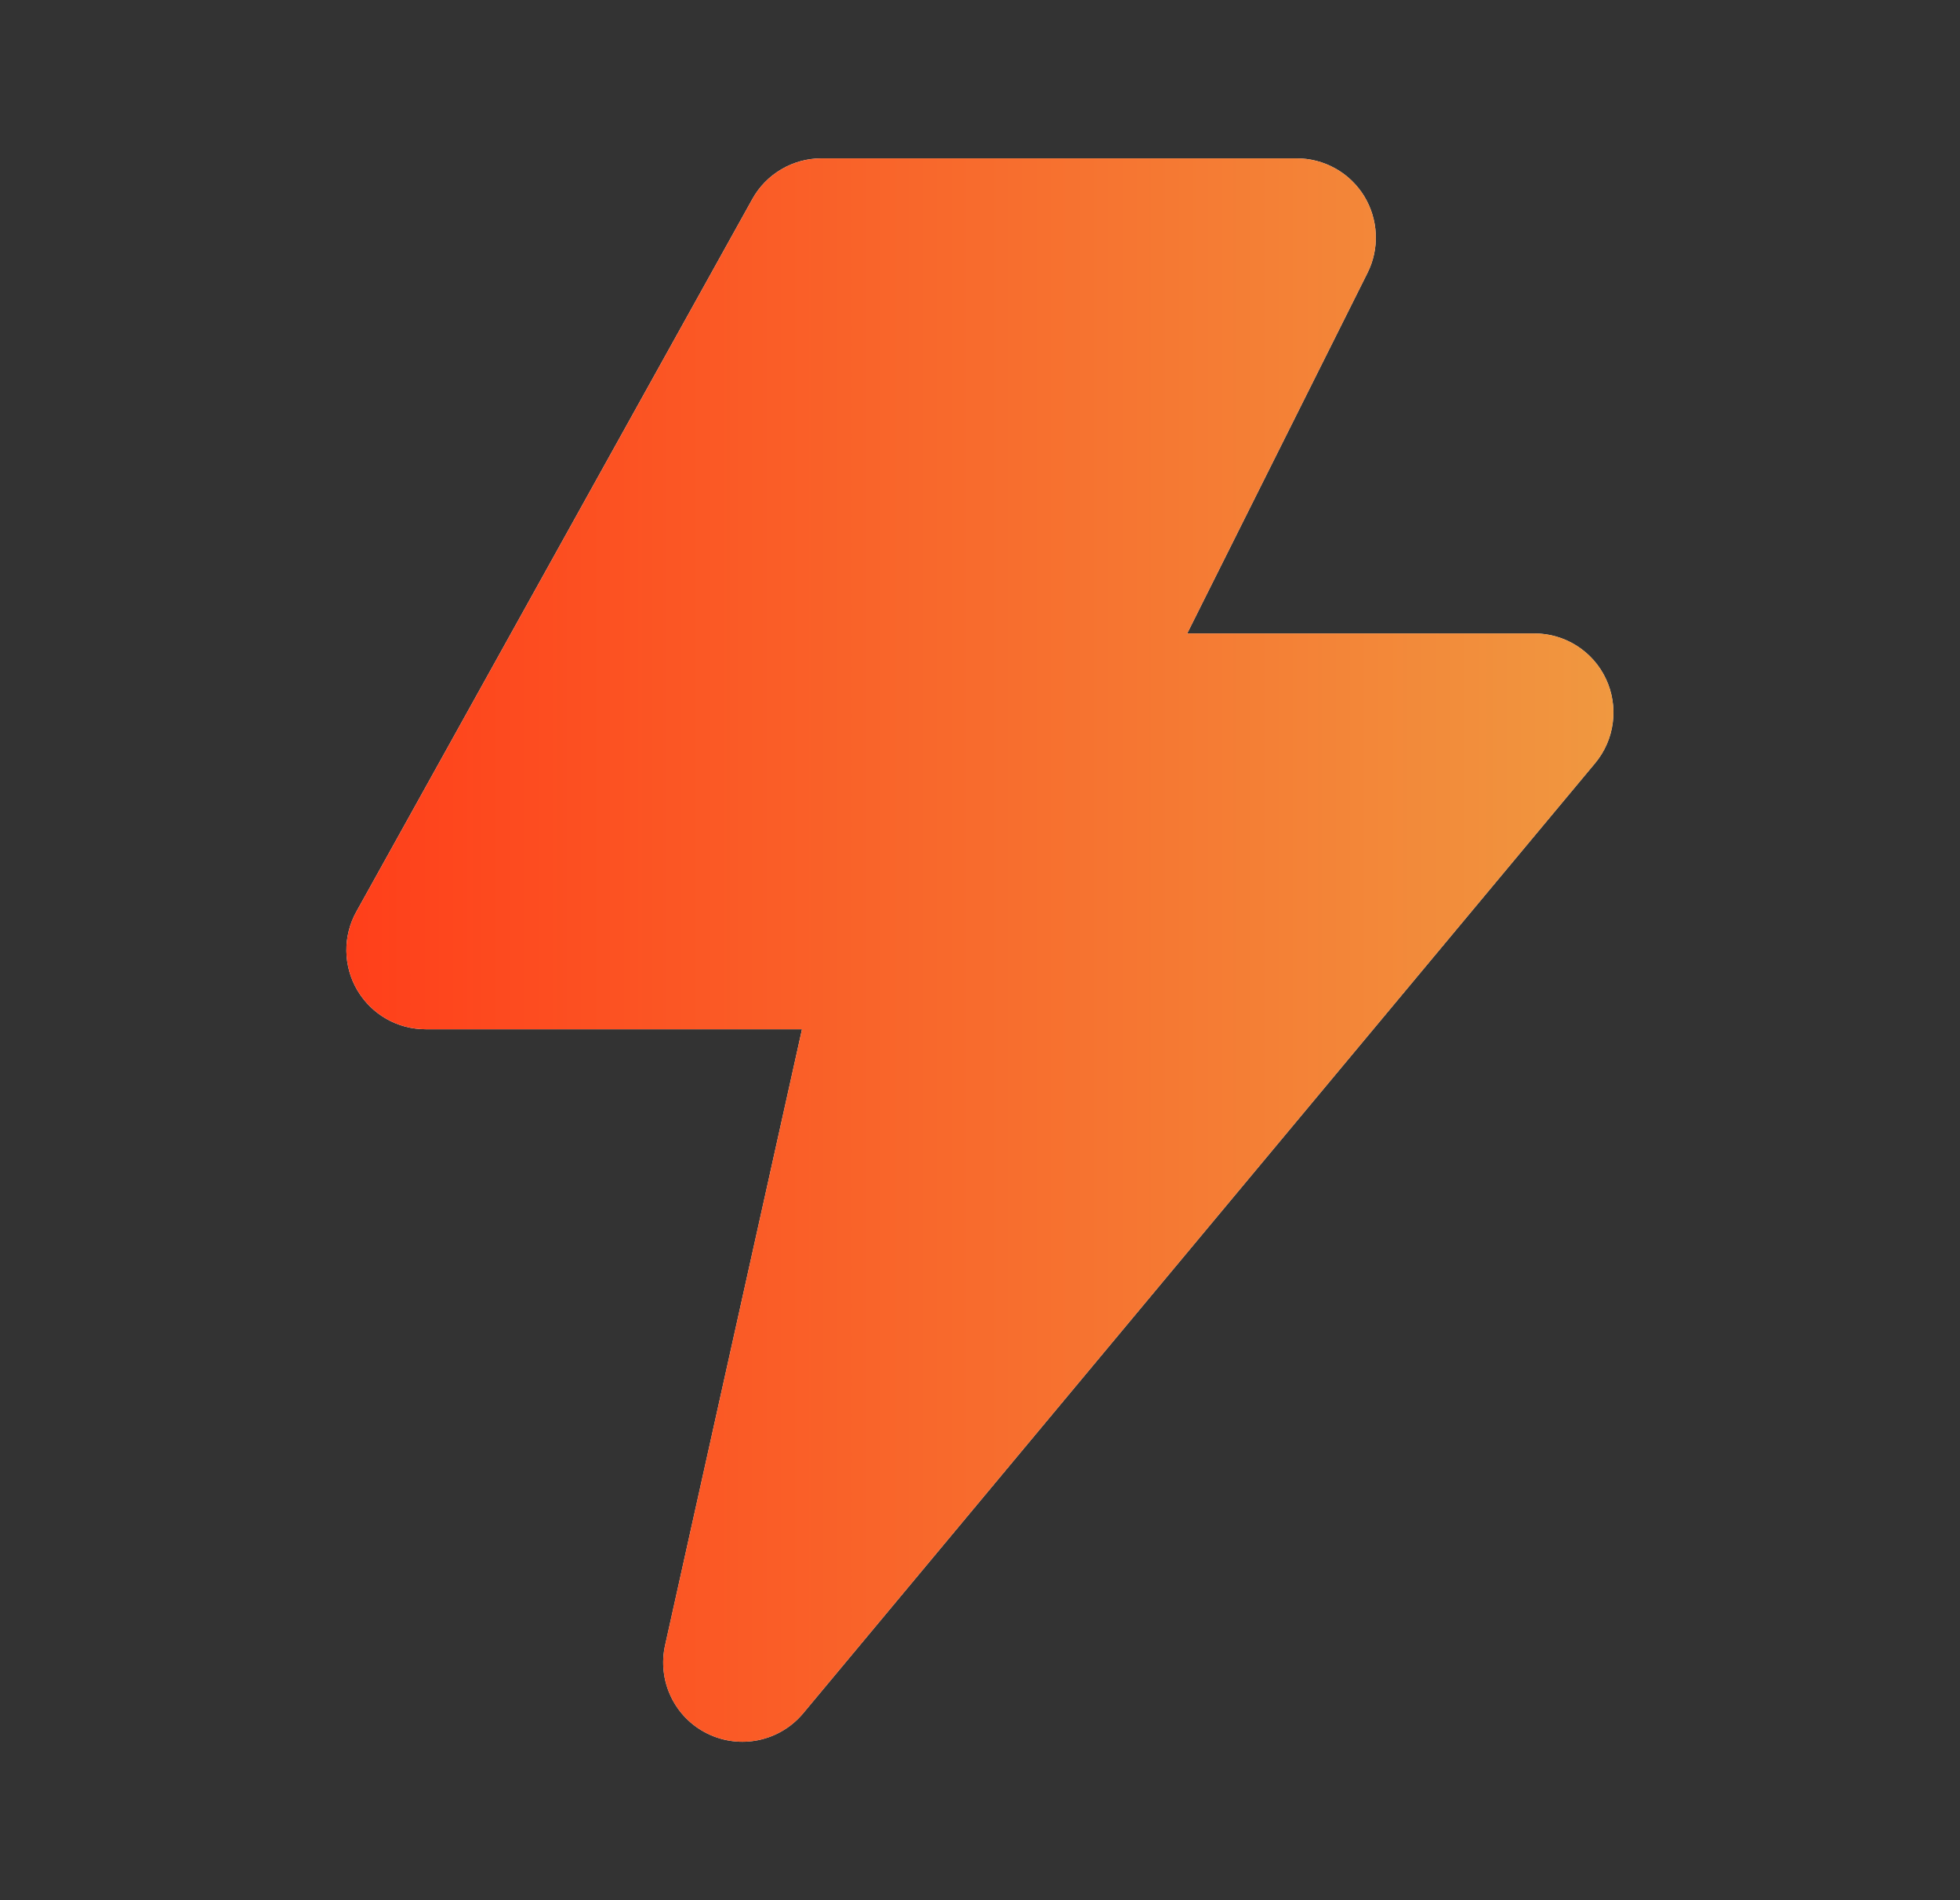 <svg width="33" height="32" viewBox="0 0 33 32" fill="none" xmlns="http://www.w3.org/2000/svg">
    <rect x="0" y="0" width="33" height="32" fill="#333333" stroke="none"/>
    <path
        d="M27.04 11.435C26.933 11.205 26.762 11.011 26.548 10.875C26.334 10.739 26.086 10.667 25.832 10.667H19.989L23.024 4.596C23.126 4.393 23.174 4.167 23.163 3.94C23.153 3.713 23.085 3.493 22.966 3.299C22.846 3.106 22.68 2.946 22.481 2.836C22.283 2.725 22.059 2.667 21.832 2.667H13.832C13.594 2.667 13.361 2.73 13.156 2.851C12.951 2.971 12.782 3.144 12.667 3.352L6 15.352C5.887 15.555 5.829 15.784 5.832 16.016C5.835 16.248 5.898 16.476 6.016 16.676C6.134 16.876 6.302 17.042 6.503 17.157C6.705 17.273 6.933 17.333 7.165 17.333H13.503L11.197 27.711C11.133 28.002 11.168 28.307 11.298 28.577C11.427 28.846 11.643 29.064 11.911 29.195C12.179 29.327 12.484 29.365 12.776 29.303C13.068 29.241 13.331 29.083 13.523 28.853L26.856 12.853C27.018 12.659 27.122 12.422 27.154 12.171C27.187 11.92 27.147 11.664 27.04 11.435Z"
        fill="url(#paint0_linear_1844_113219)" />
    <path
        d="M27.04 11.435C26.933 11.205 26.762 11.011 26.548 10.875C26.334 10.739 26.086 10.667 25.832 10.667H19.989L23.024 4.596C23.126 4.393 23.174 4.167 23.163 3.94C23.153 3.713 23.085 3.493 22.966 3.299C22.846 3.106 22.68 2.946 22.481 2.836C22.283 2.725 22.059 2.667 21.832 2.667H13.832C13.594 2.667 13.361 2.73 13.156 2.851C12.951 2.971 12.782 3.144 12.667 3.352L6 15.352C5.887 15.555 5.829 15.784 5.832 16.016C5.835 16.248 5.898 16.476 6.016 16.676C6.134 16.876 6.302 17.042 6.503 17.157C6.705 17.273 6.933 17.333 7.165 17.333H13.503L11.197 27.711C11.133 28.002 11.168 28.307 11.298 28.577C11.427 28.846 11.643 29.064 11.911 29.195C12.179 29.327 12.484 29.365 12.776 29.303C13.068 29.241 13.331 29.083 13.523 28.853L26.856 12.853C27.018 12.659 27.122 12.422 27.154 12.171C27.187 11.92 27.147 11.664 27.04 11.435Z"
        fill="url(#paint1_linear_1844_113219)" />
    <defs>
        <linearGradient id="paint0_linear_1844_113219" x1="8.556" y1="7.391" x2="21.775" y2="20.609"
            gradientUnits="userSpaceOnUse">
            <stop stop-color="white" />
            <stop offset="1" stop-color="#E8E8E8" />
        </linearGradient>
        <linearGradient id="paint1_linear_1844_113219" x1="5.832" y1="15.999" x2="27.166" y2="15.999"
            gradientUnits="userSpaceOnUse">
            <stop stop-color="#FF3F1A" />
            <stop offset="1" stop-color="#F09840" />
        </linearGradient>
    </defs>
</svg>